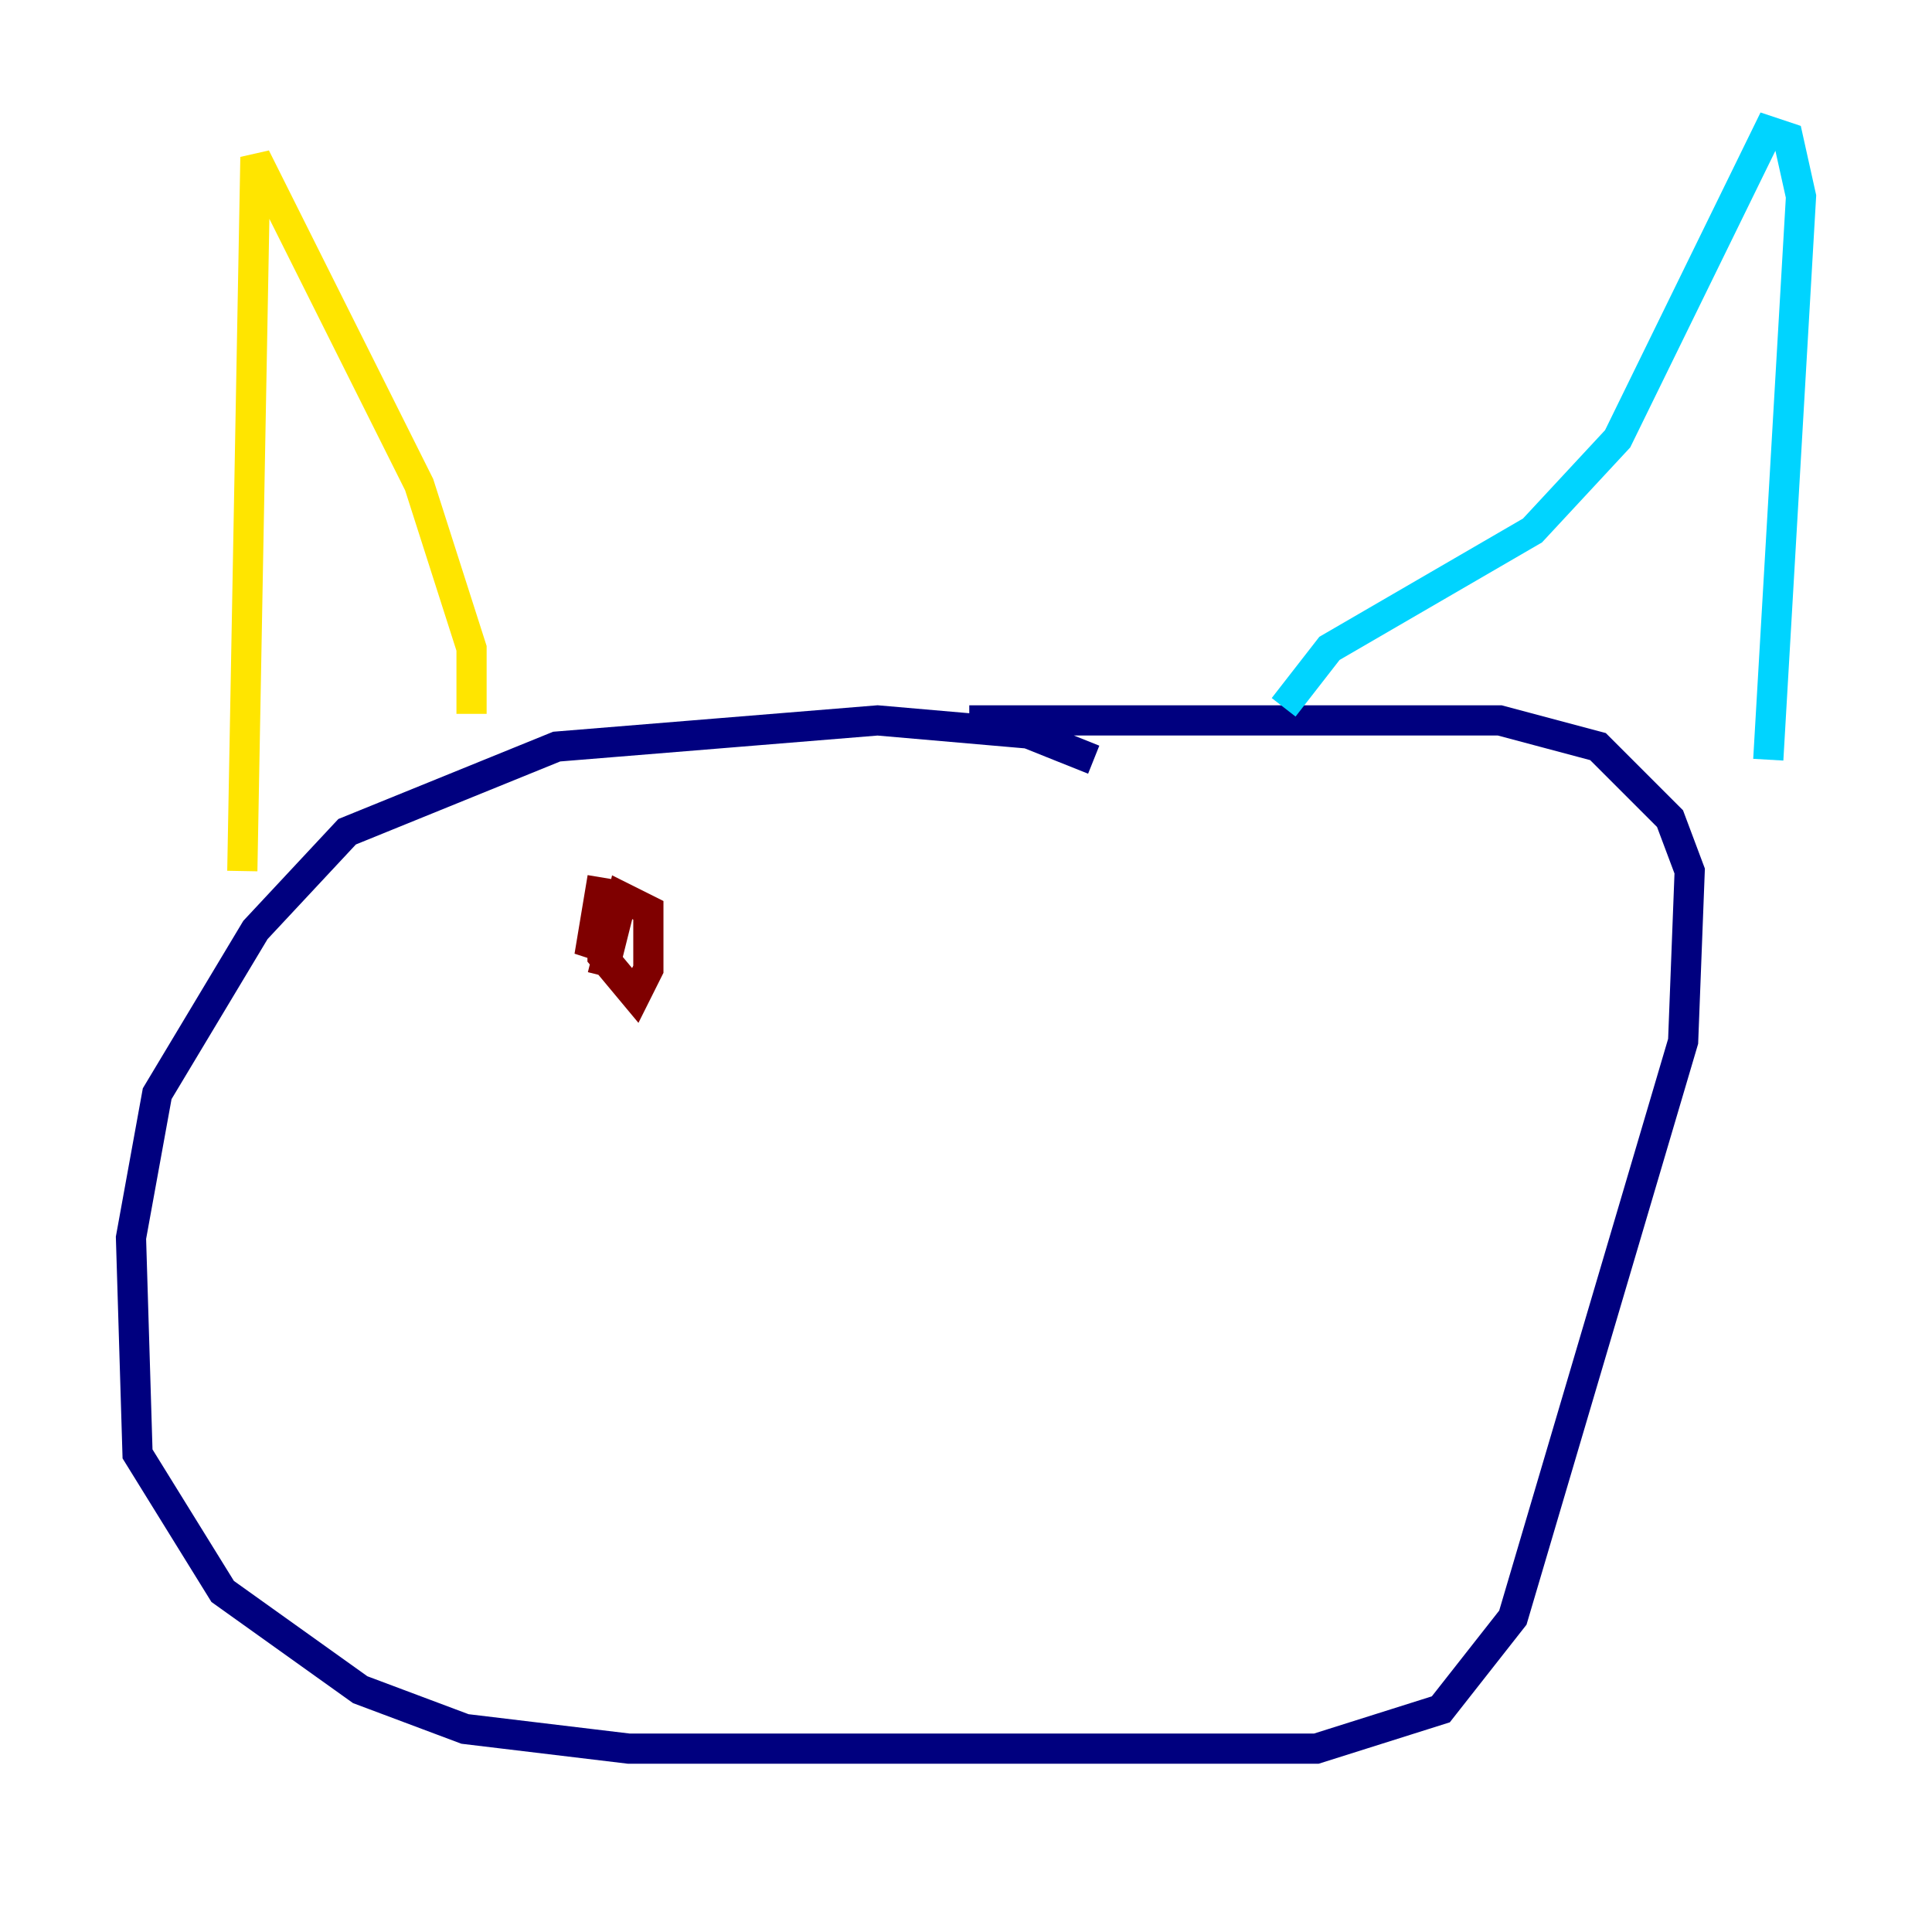 <?xml version="1.0" encoding="utf-8" ?>
<svg baseProfile="tiny" height="128" version="1.2" viewBox="0,0,128,128" width="128" xmlns="http://www.w3.org/2000/svg" xmlns:ev="http://www.w3.org/2001/xml-events" xmlns:xlink="http://www.w3.org/1999/xlink"><defs /><polyline fill="none" points="72.461,50.332 68.122,48.597 58.142,47.729 36.881,49.464 22.997,55.105 16.922,61.614 10.414,72.461 8.678,82.007 9.112,96.325 14.752,105.437 23.864,111.946 30.807,114.549 41.654,115.851 87.214,115.851 95.458,113.248 100.231,107.173 111.512,68.99 111.946,57.709 110.644,54.237 105.871,49.464 99.363,47.729 64.217,47.729" stroke="#00007f" stroke-width="2" /><polyline fill="none" points="85.044,46.861 88.081,42.956 101.532,35.146 107.173,29.071 117.153,8.678 118.454,9.112 119.322,13.017 117.153,50.332" stroke="#00d4ff" stroke-width="2" /><polyline fill="none" points="31.241,47.295 31.241,42.956 27.77,32.108 16.922,10.414 16.054,57.709" stroke="#ffe500" stroke-width="2" /><polyline fill="none" points="39.919,58.142 39.051,63.349 39.919,61.614 39.919,63.349 42.088,65.953 42.956,64.217 42.956,60.312 41.22,59.444 39.919,64.651" stroke="#7f0000" stroke-width="2" /></svg>